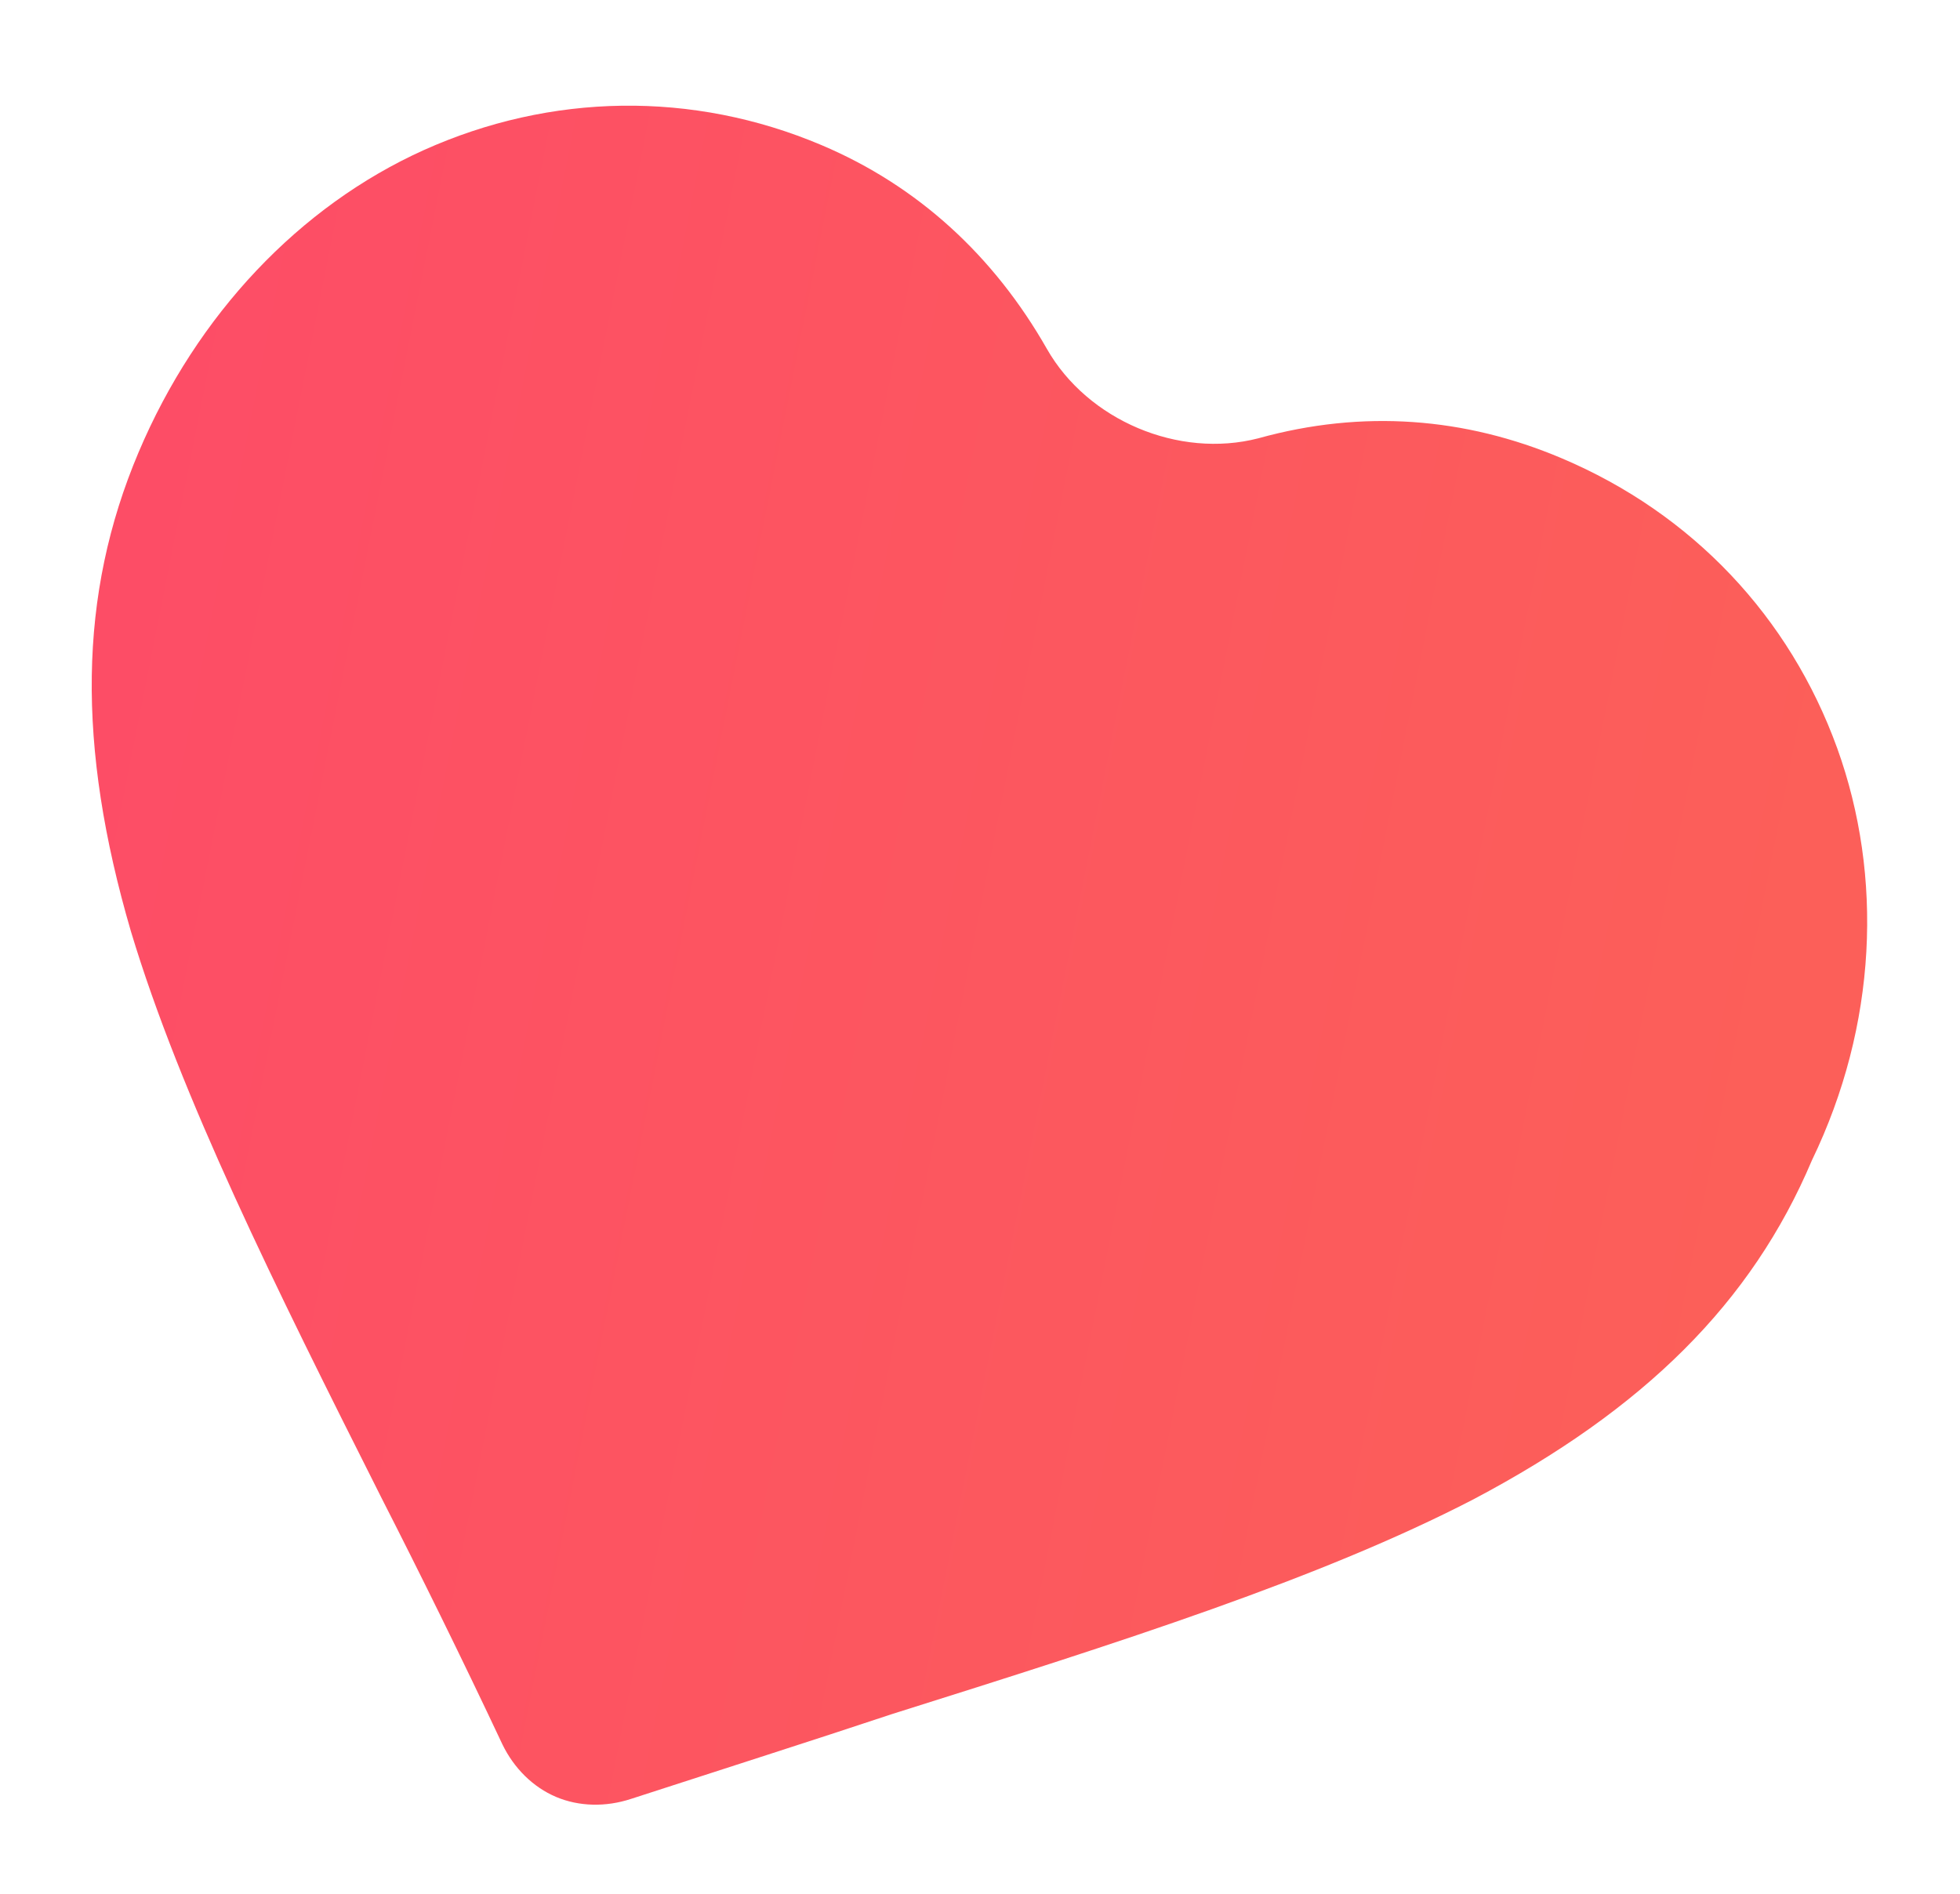 <svg width="89" height="86" viewBox="0 0 89 86" fill="none" xmlns="http://www.w3.org/2000/svg">
<g filter="url(#filter0_d_1_8905)">
<path d="M83.425 29.979C81.269 24.022 76.858 19.325 70.908 16.808C66.525 14.953 61.88 14.587 57.139 15.904C53.52 16.838 49.386 15.089 47.536 11.841C45.136 7.626 41.684 4.442 37.3 2.588C31.455 0.114 25.012 0.219 19.235 2.82C13.607 5.361 8.942 10.278 6.292 16.541C3.554 23.012 3.481 29.872 5.946 38.299C8.198 45.774 12.449 54.341 17.33 64.036C19.012 67.332 20.935 71.222 22.814 75.216C23.339 76.3 24.206 77.159 25.25 77.601C26.294 78.043 27.514 78.067 28.659 77.689C32.938 76.3 36.92 75.032 40.501 73.84C51.007 70.532 59.967 67.678 66.9 64.09C74.665 59.991 79.538 55.162 82.276 48.691C85.239 42.561 85.52 35.788 83.425 29.979Z" fill="url(#paint0_linear_1_8905)"/>
</g>
<defs>
<filter id="filter0_d_1_8905" x="0.165" y="0.799" width="88.62" height="85.155" filterUnits="userSpaceOnUse" color-interpolation-filters="sRGB">
<feFlood flood-opacity="0" result="BackgroundImageFix"/>
<feColorMatrix in="SourceAlpha" type="matrix" values="0 0 0 0 0 0 0 0 0 0 0 0 0 0 0 0 0 0 127 0" result="hardAlpha"/>
<feOffset dy="4"/>
<feGaussianBlur stdDeviation="2"/>
<feComposite in2="hardAlpha" operator="out"/>
<feColorMatrix type="matrix" values="0 0 0 0 0.929 0 0 0 0 0.345 0 0 0 0 0.553 0 0 0 0.25 0"/>
<feBlend mode="normal" in2="BackgroundImageFix" result="effect1_dropShadow_1_8905"/>
<feBlend mode="normal" in="SourceGraphic" in2="effect1_dropShadow_1_8905" result="shape"/>
</filter>
<linearGradient id="paint0_linear_1_8905" x1="17.806" y1="-62.764" x2="98.876" y2="-46.664" gradientUnits="userSpaceOnUse">
<stop stop-color="#FD4C67"/>
<stop offset="1" stop-color="#FC5F59"/>
</linearGradient>
</defs>
</svg>
